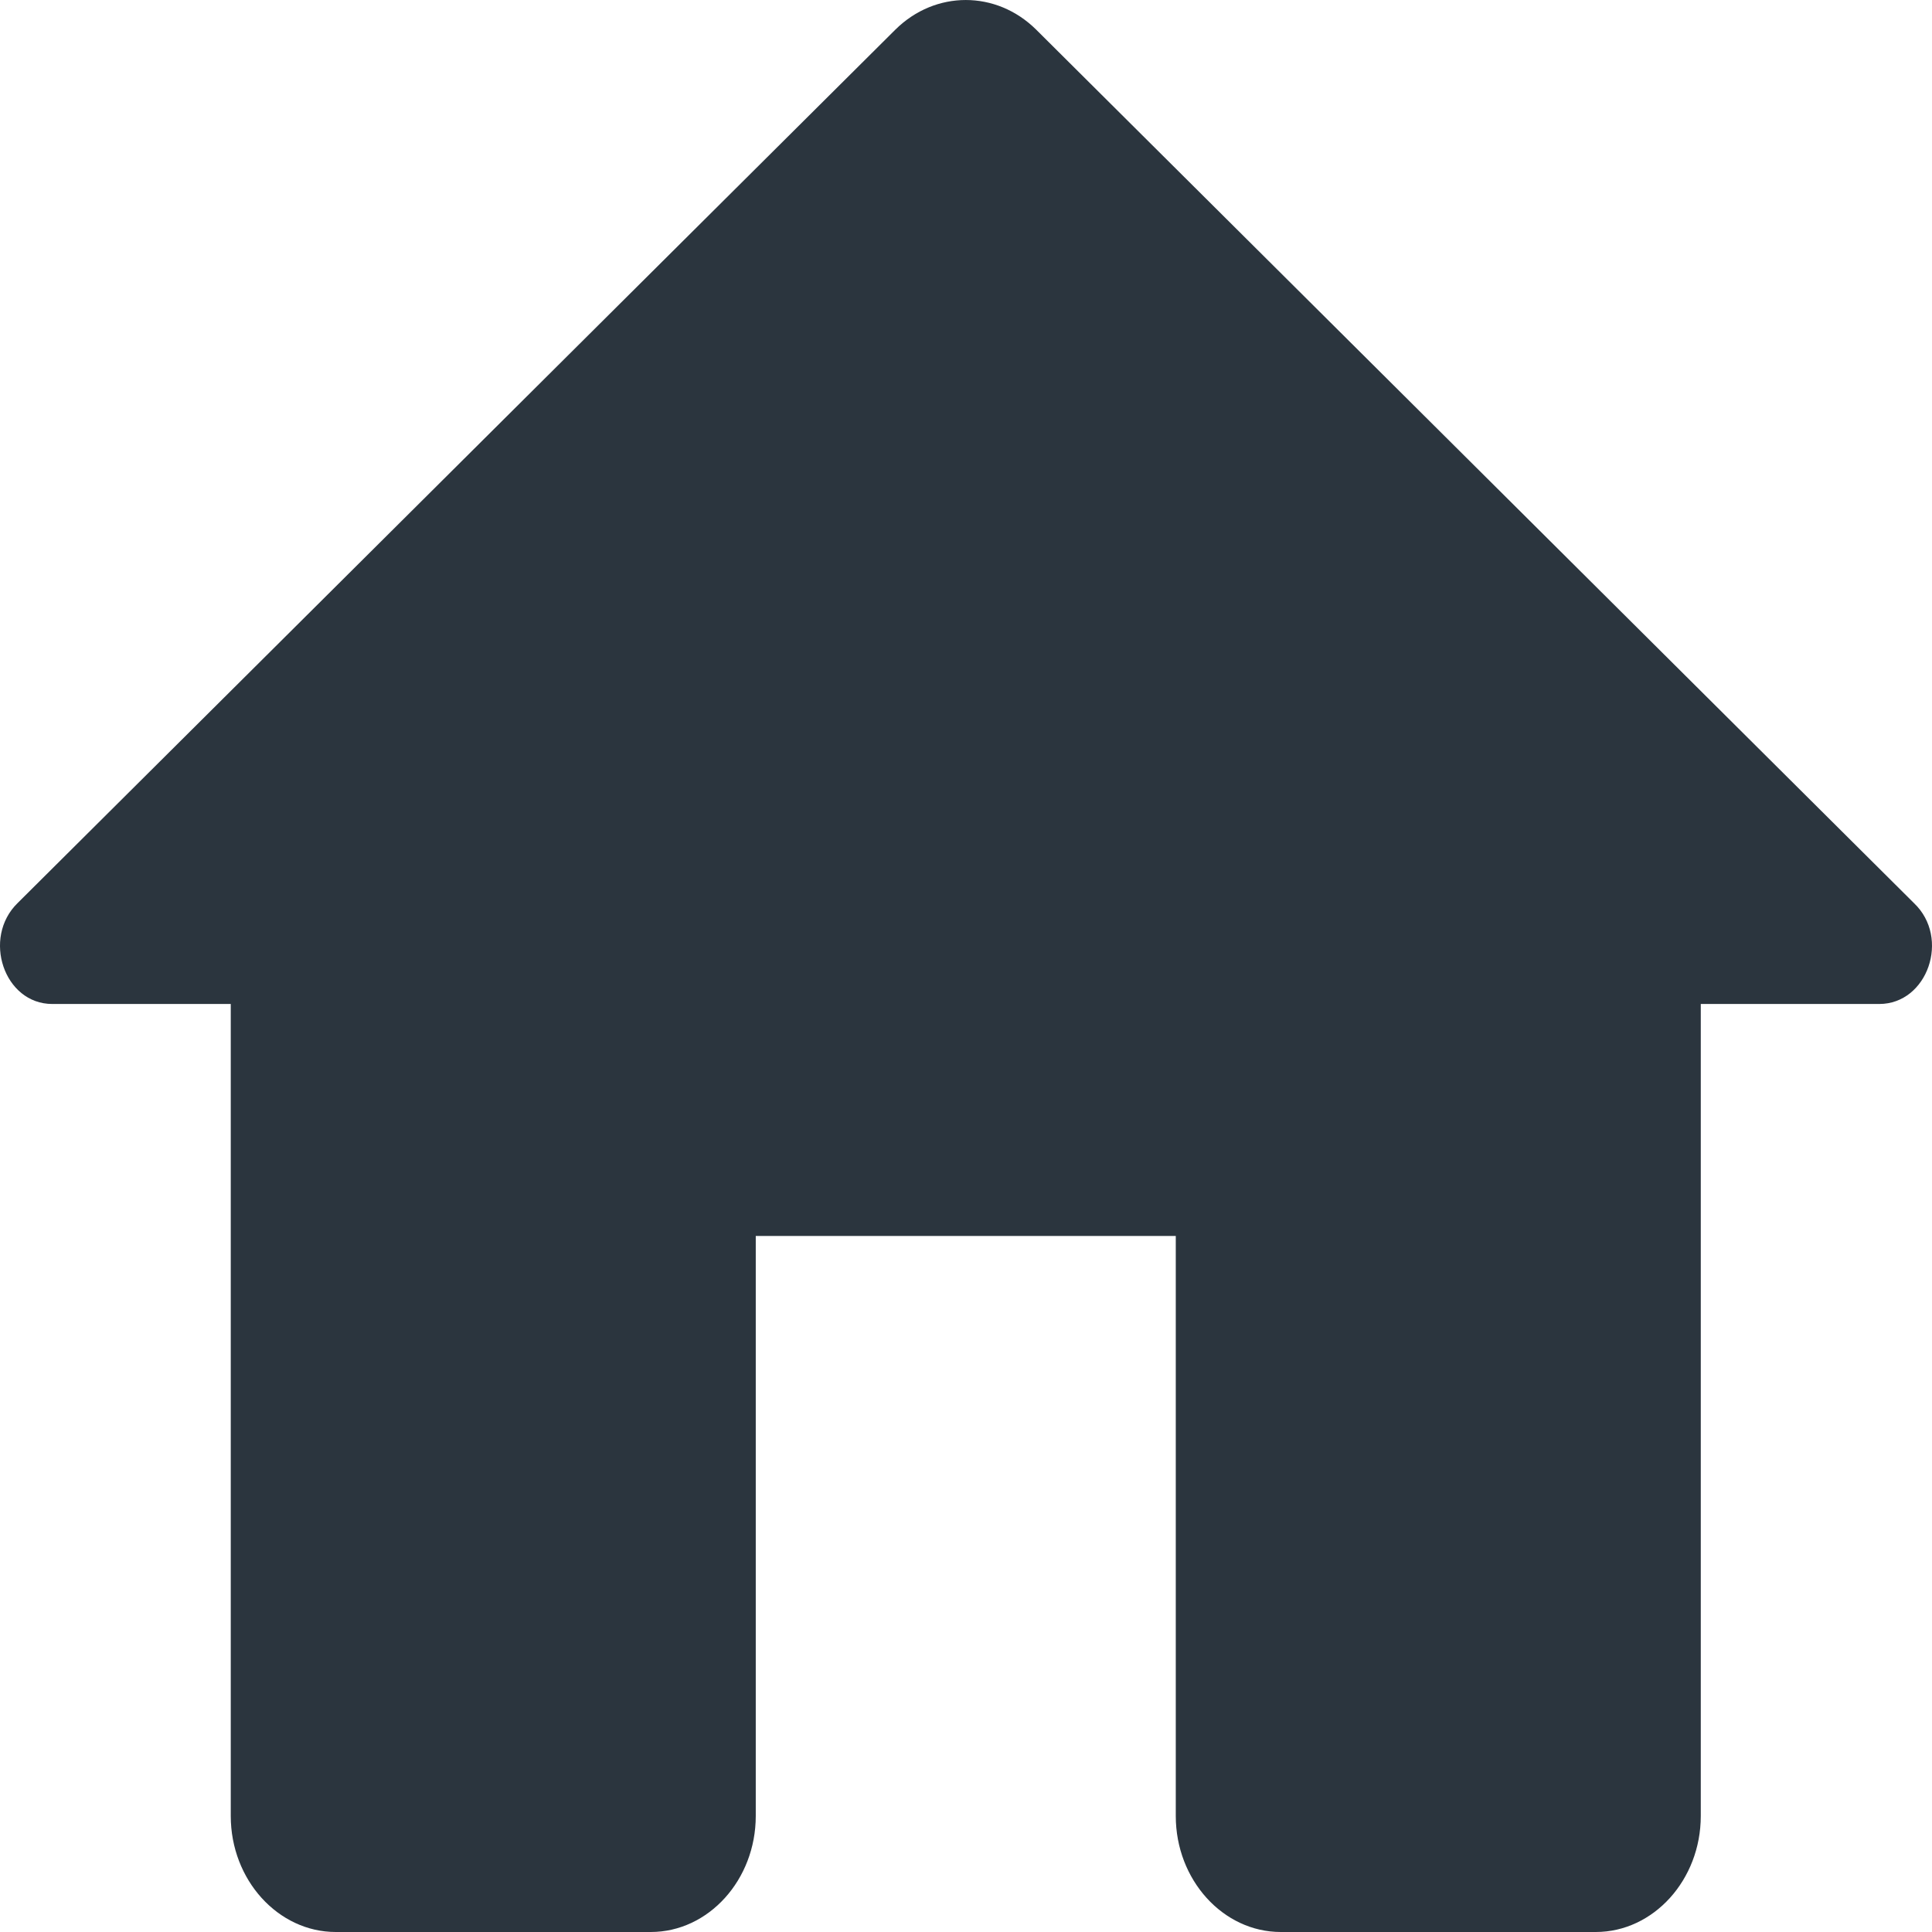 <svg width="50" height="50" viewBox="0 0 50 50" fill="none" xmlns="http://www.w3.org/2000/svg">
<path d="M19.559 46.998L19.559 31.987L30.429 31.987L30.429 46.998C30.429 48.649 31.651 50 33.146 50L41.298 50C42.793 50 44.016 48.649 44.016 46.998L44.016 25.983L48.635 25.983C49.885 25.983 50.483 24.272 49.532 23.371L26.815 0.766C25.782 -0.255 24.206 -0.255 23.173 0.766L0.456 23.371C-0.468 24.272 0.103 25.983 1.353 25.983L5.972 25.983L5.972 46.998C5.972 48.649 7.195 50 8.69 50L16.842 50C18.336 50 19.559 48.649 19.559 46.998Z" fill="#2B353E"/>
</svg>
